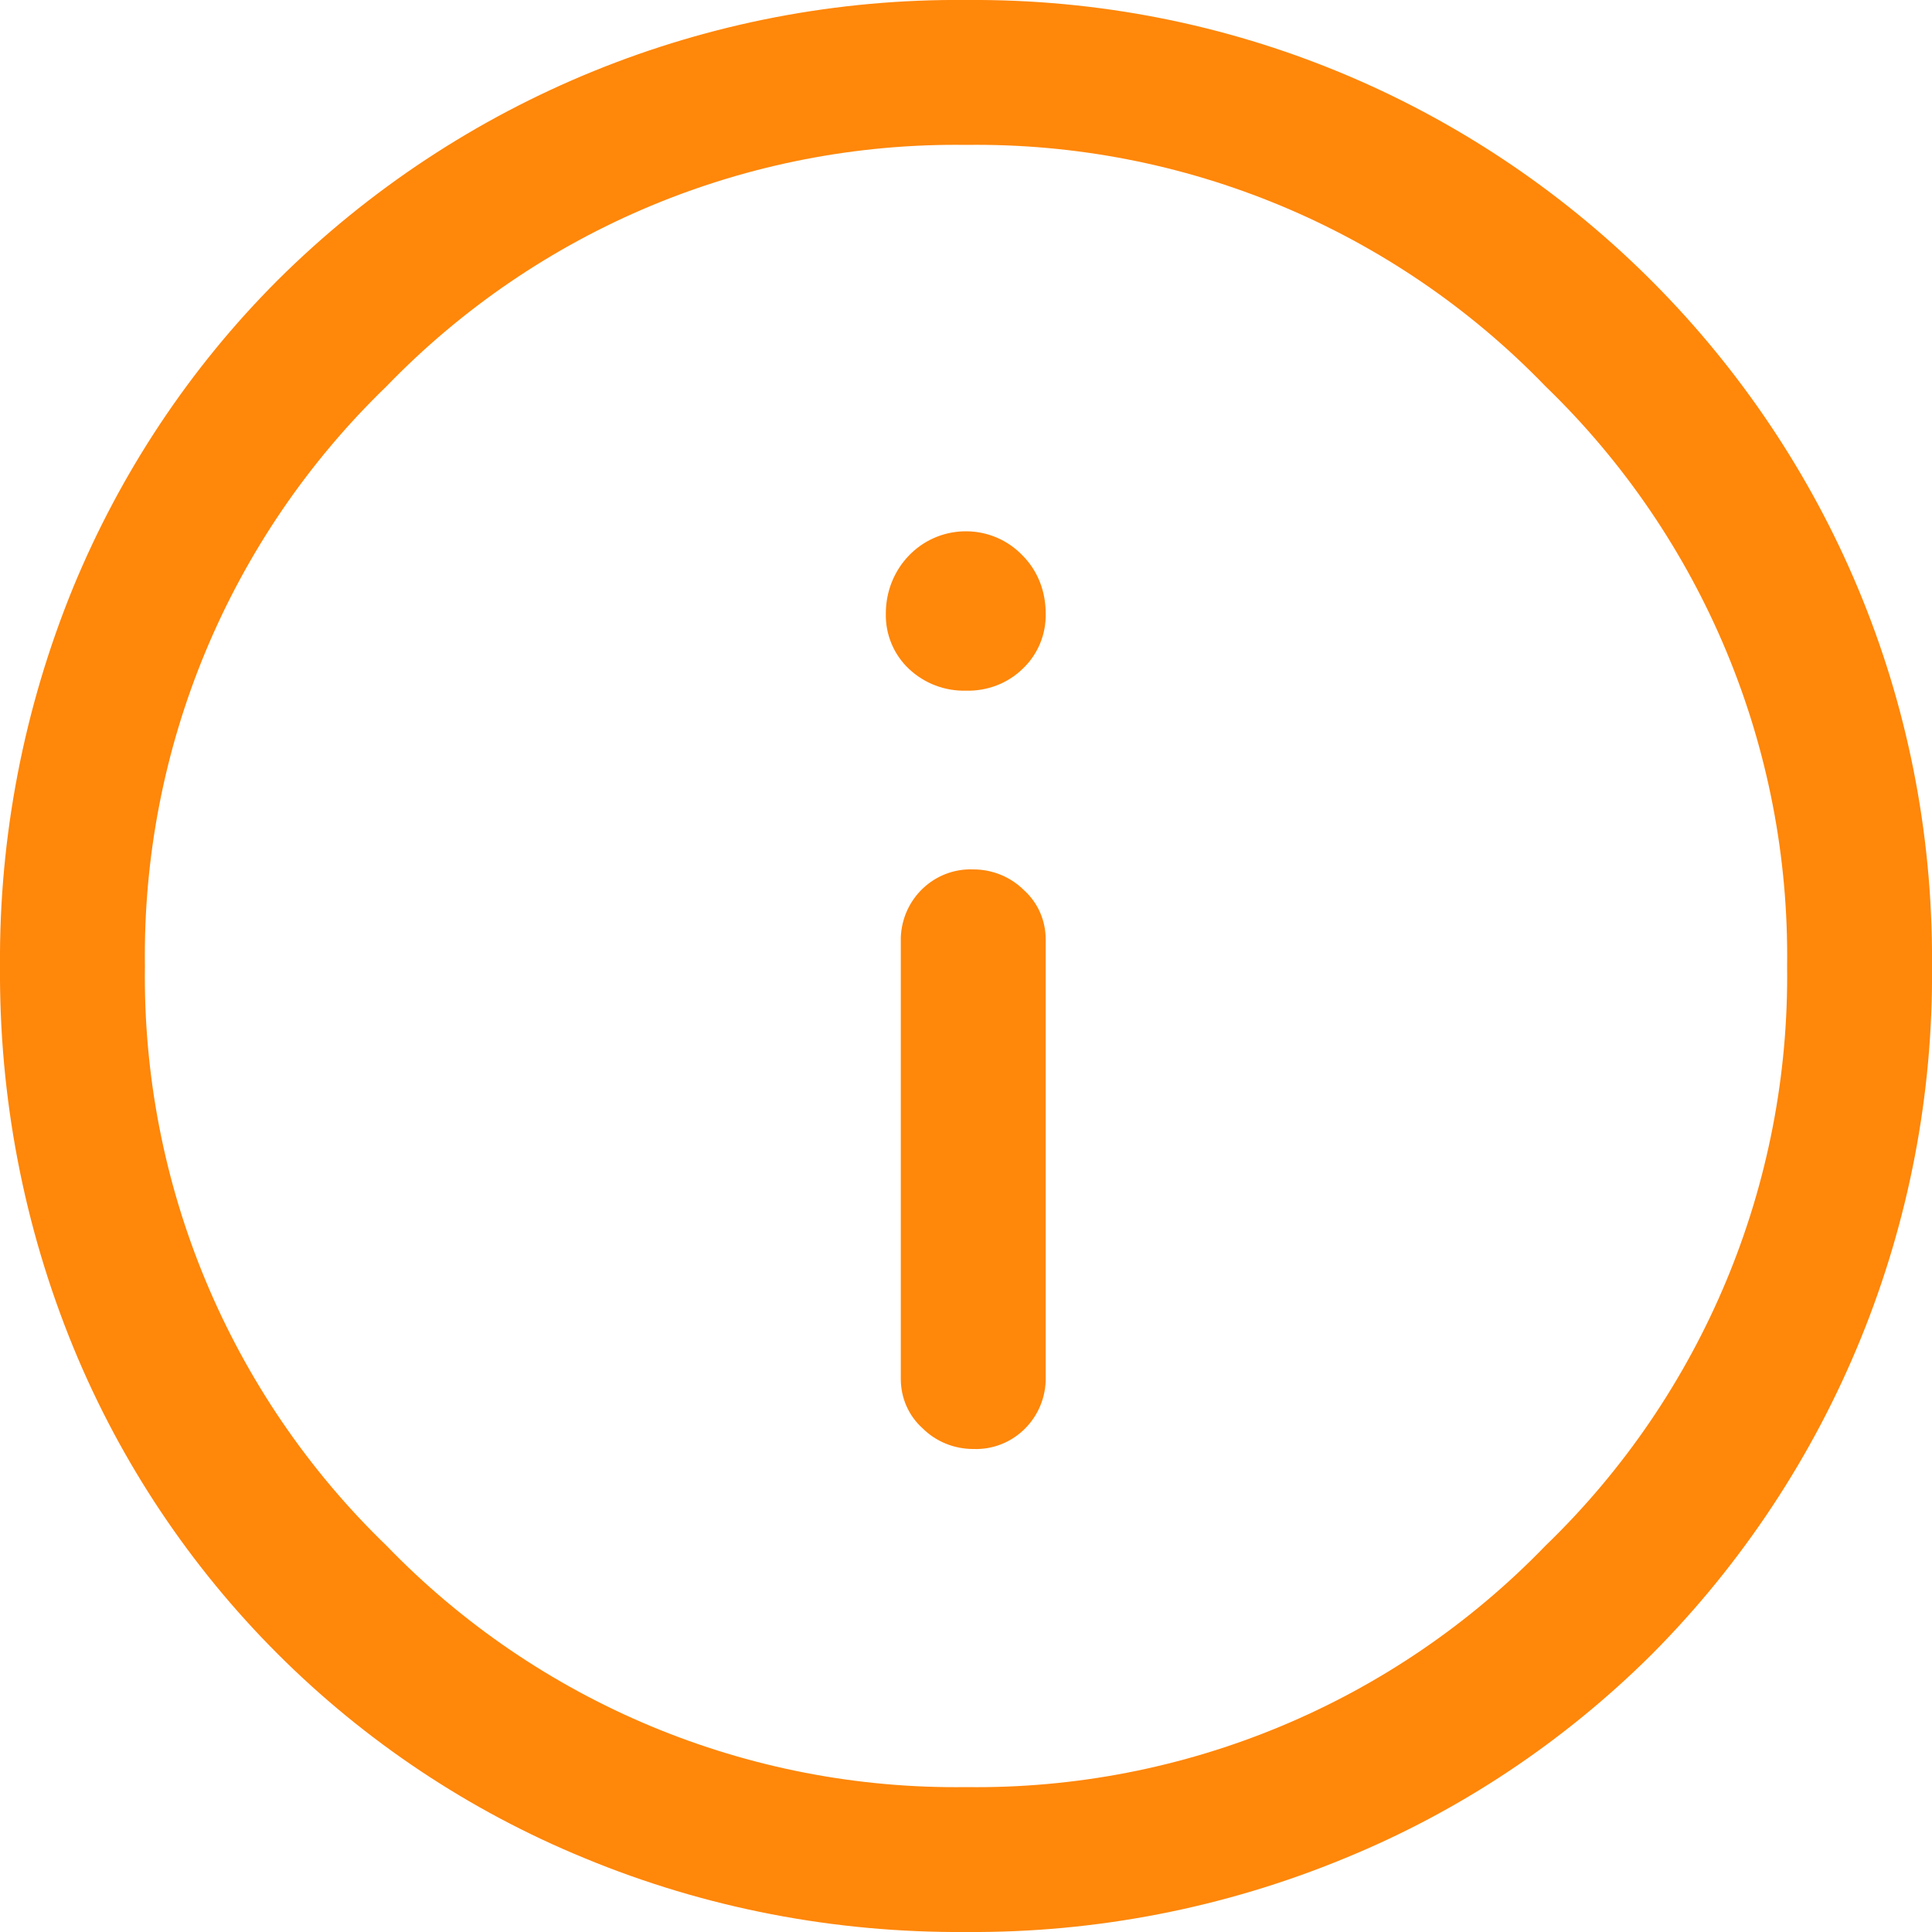 <?xml version="1.0" encoding="UTF-8"?><svg id="Layer_2" xmlns="http://www.w3.org/2000/svg" xmlns:xlink="http://www.w3.org/1999/xlink" viewBox="0 0 40 40"><defs><style>.cls-1{fill:none;}.cls-2{clip-path:url(#clippath);}.cls-3{fill:#ff870a;}</style><clipPath id="clippath"><rect class="cls-1" width="40" height="40"/></clipPath></defs><g id="Layer_1-2"><g id="Group_30261"><g class="cls-2"><g id="Group_30260"><path id="Path_31107" class="cls-3" d="m20.15,30c.8.03,1.47-.6,1.5-1.41,0-.03,0-.06,0-.09v-9.05c0-.39-.16-.76-.45-1.02-.28-.28-.66-.43-1.05-.43-.8-.03-1.47.6-1.5,1.41,0,.03,0,.06,0,.09v9.05c0,.39.16.76.45,1.02.28.28.66.43,1.05.43m-.15-15.7c.44.01.86-.15,1.17-.45.32-.3.49-.72.48-1.15,0-.45-.16-.88-.48-1.2-.62-.65-1.66-.67-2.31-.04-.01.01-.03.03-.04.04-.31.32-.48.75-.48,1.2-.01.43.16.85.48,1.15.32.3.74.46,1.18.45m0,25.7c-2.71.02-5.39-.49-7.9-1.53-4.8-1.97-8.61-5.78-10.58-10.57C.49,25.39-.02,22.71,0,20c-.02-2.69.5-5.36,1.52-7.85.98-2.37,2.41-4.53,4.23-6.35C9.53,2.04,14.67-.05,20,0c10.96-.09,19.91,8.72,20,19.68,0,.11,0,.21,0,.32.05,5.33-2.04,10.47-5.8,14.25-1.82,1.81-3.98,3.25-6.35,4.22-2.49,1.03-5.16,1.55-7.85,1.53m0-3c4.52.06,8.86-1.75,12-5,3.25-3.14,5.06-7.48,5-12,.06-4.52-1.75-8.86-5-12-3.14-3.25-7.48-5.06-12-5-4.52-.06-8.86,1.75-12,5-3.25,3.14-5.06,7.48-5,12-.06,4.52,1.75,8.86,5,12,3.14,3.25,7.48,5.06,12,5"/></g></g></g></g></svg>